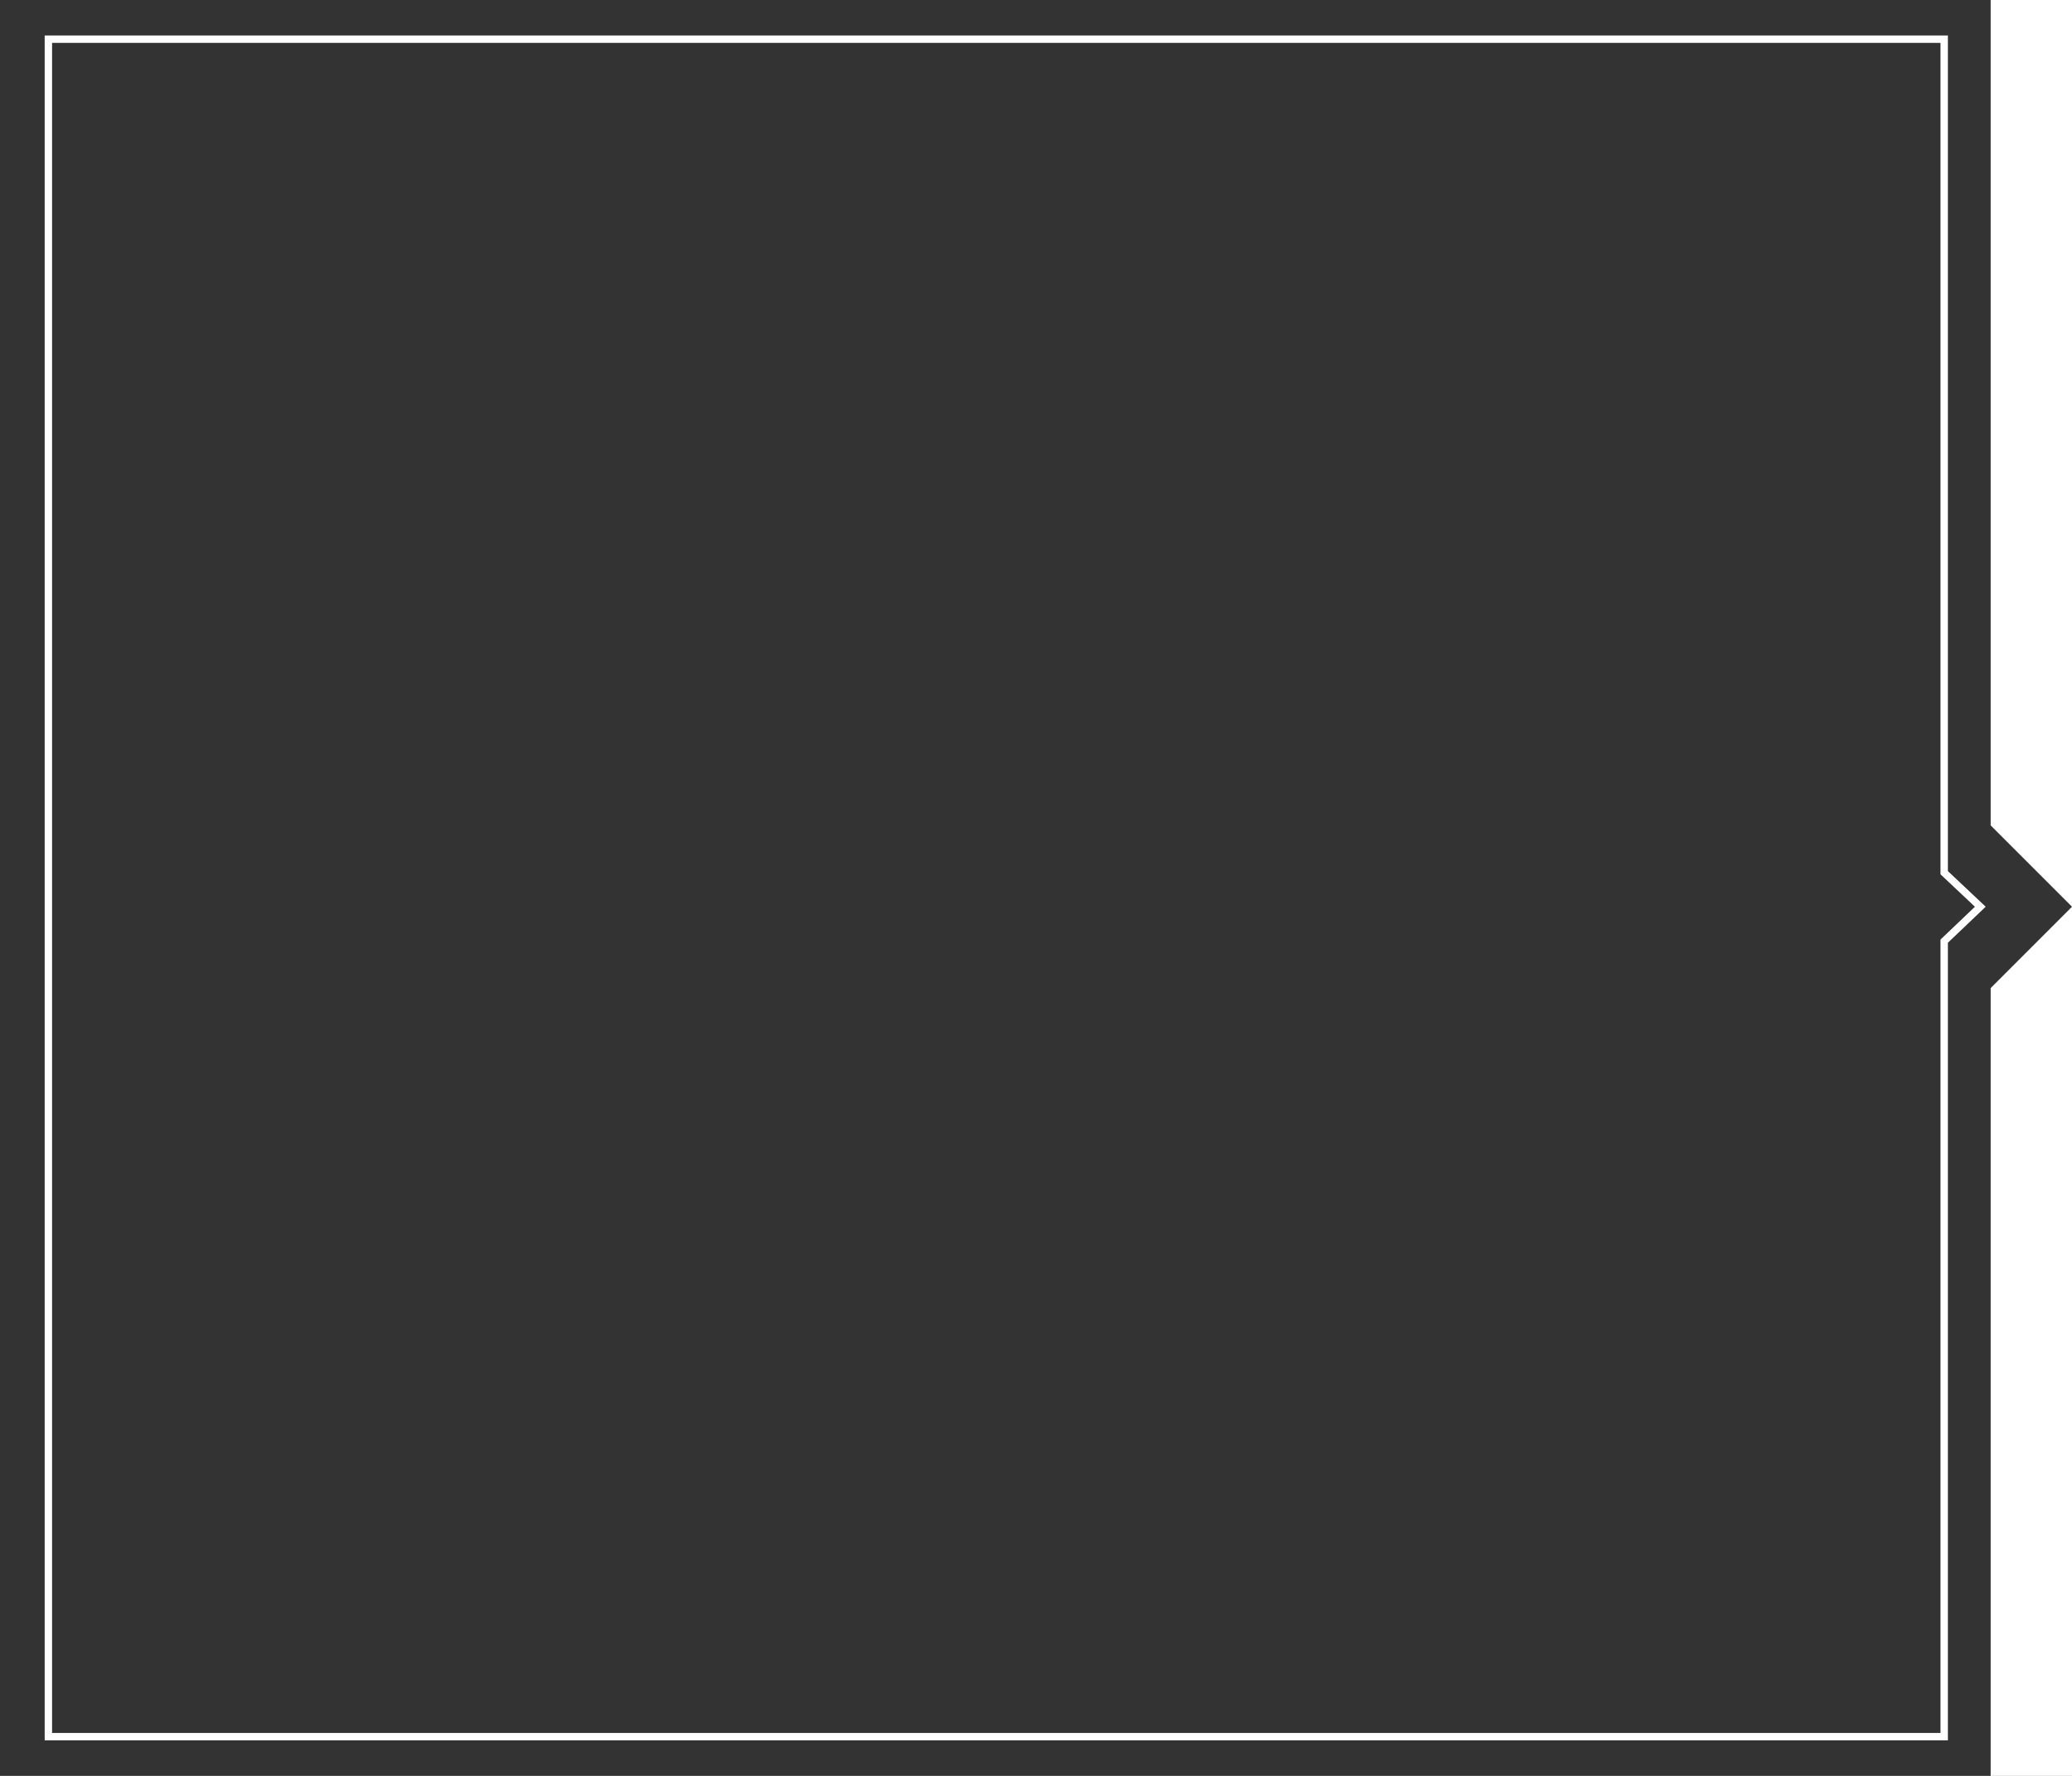 <svg xmlns="http://www.w3.org/2000/svg" width="280" height="240" viewBox="0 0 280 240" enable-background="new 0 0 280 240"><rect x="0" y="0" width="280" height="240" fill="#333333" stroke="none"/><polygon fill="#fff" points="269.009,240 269.009,133.534 274.005,128.536 280,122.539 274.005,116.542 269.009,111.545 269.009,0 280,0 280,240 	"/><polygon fill="none" stroke="#fff" stroke-miterlimit="10" points="262.729,5.297 262.729,117.941 267.609,122.539 262.729,127.191 262.729,234.703 6.539,234.703 6.539,5.297 "/></svg>